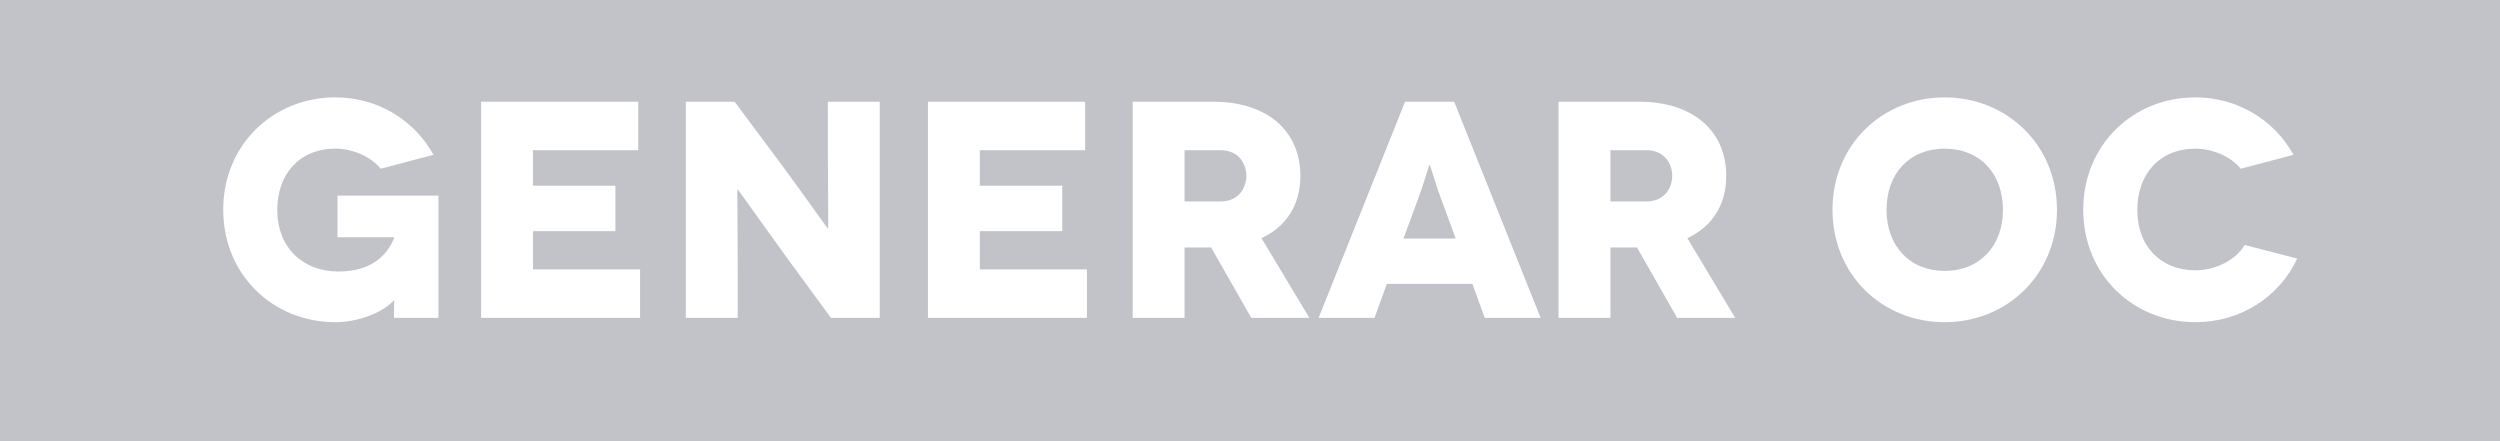 <?xml version="1.0" encoding="utf-8"?>
<!-- Generator: Adobe Illustrator 16.0.0, SVG Export Plug-In . SVG Version: 6.00 Build 0)  -->
<!DOCTYPE svg PUBLIC "-//W3C//DTD SVG 1.1//EN" "http://www.w3.org/Graphics/SVG/1.1/DTD/svg11.dtd">
<svg version="1.1" id="Capa_1" xmlns:x="http://ns.adobe.com/Extensibility/1.0/" xmlns:i="http://ns.adobe.com/AdobeIllustrator/10.0/" xmlns:graph="http://ns.adobe.com/Graphs/1.0/"
	 xmlns="http://www.w3.org/2000/svg" xmlns:xlink="http://www.w3.org/1999/xlink" x="0px" y="0px" width="170px" height="30px"
	 viewBox="0 0 170 30" enable-background="new 0 0 170 30" xml:space="preserve">
<rect x="0" fill="#C2C3C9" width="170" height="30"/>
<g>
	<path fill="#FFFFFF" d="M26.79,20.418c-0.861,0.924-2.541,1.49-3.989,1.49c-4.22,0-7.622-3.213-7.622-7.643
		s3.402-7.643,7.622-7.643c2.855,0,5.354,1.512,6.677,3.905l-3.59,0.944c-0.693-0.84-1.932-1.364-3.087-1.364
		c-2.436,0-3.947,1.743-3.947,4.157c0,2.582,1.743,4.199,4.157,4.199c2.352,0,3.381-1.218,3.801-2.31v-0.021h-3.863V13.3h6.865
		v8.314H26.79c0-0.966,0.021-1.176,0.021-1.196H26.79z"/>
	<path fill="#FFFFFF" d="M43.526,18.318v3.296H32.714V6.917h10.688v3.296h-7.16v2.415h5.605v3.087h-5.605v2.604H43.526z"/>
	<path fill="#FFFFFF" d="M59.822,6.917v14.697h-3.317l-3.002-4.095c-1.344-1.848-3.318-4.64-3.339-4.64h-0.021
		c-0.021,0,0.021,2.268,0.021,5.479v3.255h-3.527V6.917h3.317l3.129,4.199c0.944,1.26,3.191,4.431,3.212,4.431h0.021
		c0.021,0-0.021-2.604-0.021-5.271V6.917H59.822z"/>
	<path fill="#FFFFFF" d="M73.913,18.318v3.296H63.101V6.917h10.688v3.296h-7.16v2.415h5.605v3.087h-5.605v2.604H73.913z"/>
	<path fill="#FFFFFF" d="M85.086,21.614l-2.729-4.787h-1.806v4.787h-3.527V6.917h5.479c3.695,0,5.922,2.016,5.922,5.039
		c0,1.974-0.945,3.443-2.646,4.241l3.255,5.417H85.086z M80.551,13.699h2.436c1.26,0,1.764-0.945,1.764-1.743
		s-0.504-1.743-1.764-1.743h-2.436V13.699z"/>
	<path fill="#FFFFFF" d="M100.122,19.305h-5.816l-0.84,2.31h-3.8l5.879-14.697h3.339l5.879,14.697h-3.801L100.122,19.305z
		 M98.988,16.219l-1.05-2.855c-0.314-0.84-0.693-2.163-0.714-2.163h-0.021c-0.021,0-0.399,1.323-0.715,2.163l-1.049,2.855H98.988z"
		/>
	<path fill="#FFFFFF" d="M114.045,21.614l-2.729-4.787h-1.806v4.787h-3.527V6.917h5.479c3.695,0,5.922,2.016,5.922,5.039
		c0,1.974-0.945,3.443-2.646,4.241l3.255,5.417H114.045z M109.51,13.699h2.436c1.26,0,1.764-0.945,1.764-1.743
		s-0.504-1.743-1.764-1.743h-2.436V13.699z"/>
	<path fill="#FFFFFF" d="M132.231,6.623c4.221,0,7.643,3.213,7.643,7.643s-3.422,7.643-7.643,7.643s-7.621-3.213-7.621-7.643
		S128.011,6.623,132.231,6.623z M132.231,18.423c2.394,0,3.969-1.7,3.969-4.157c0-2.478-1.575-4.157-3.969-4.157
		c-2.373,0-3.947,1.68-3.947,4.157C128.284,16.723,129.858,18.423,132.231,18.423z"/>
	<path fill="#FFFFFF" d="M152.37,11.473c-0.672-0.84-1.932-1.364-3.087-1.364c-2.436,0-3.947,1.743-3.947,4.157
		c0,2.541,1.659,4.115,3.947,4.115c1.407,0,2.751-0.714,3.359-1.722l3.569,0.924c-1.218,2.604-3.842,4.325-6.929,4.325
		c-4.22,0-7.622-3.213-7.622-7.643s3.402-7.643,7.622-7.643c2.897,0,5.375,1.554,6.677,3.905L152.37,11.473z"/>
</g>
</svg>
